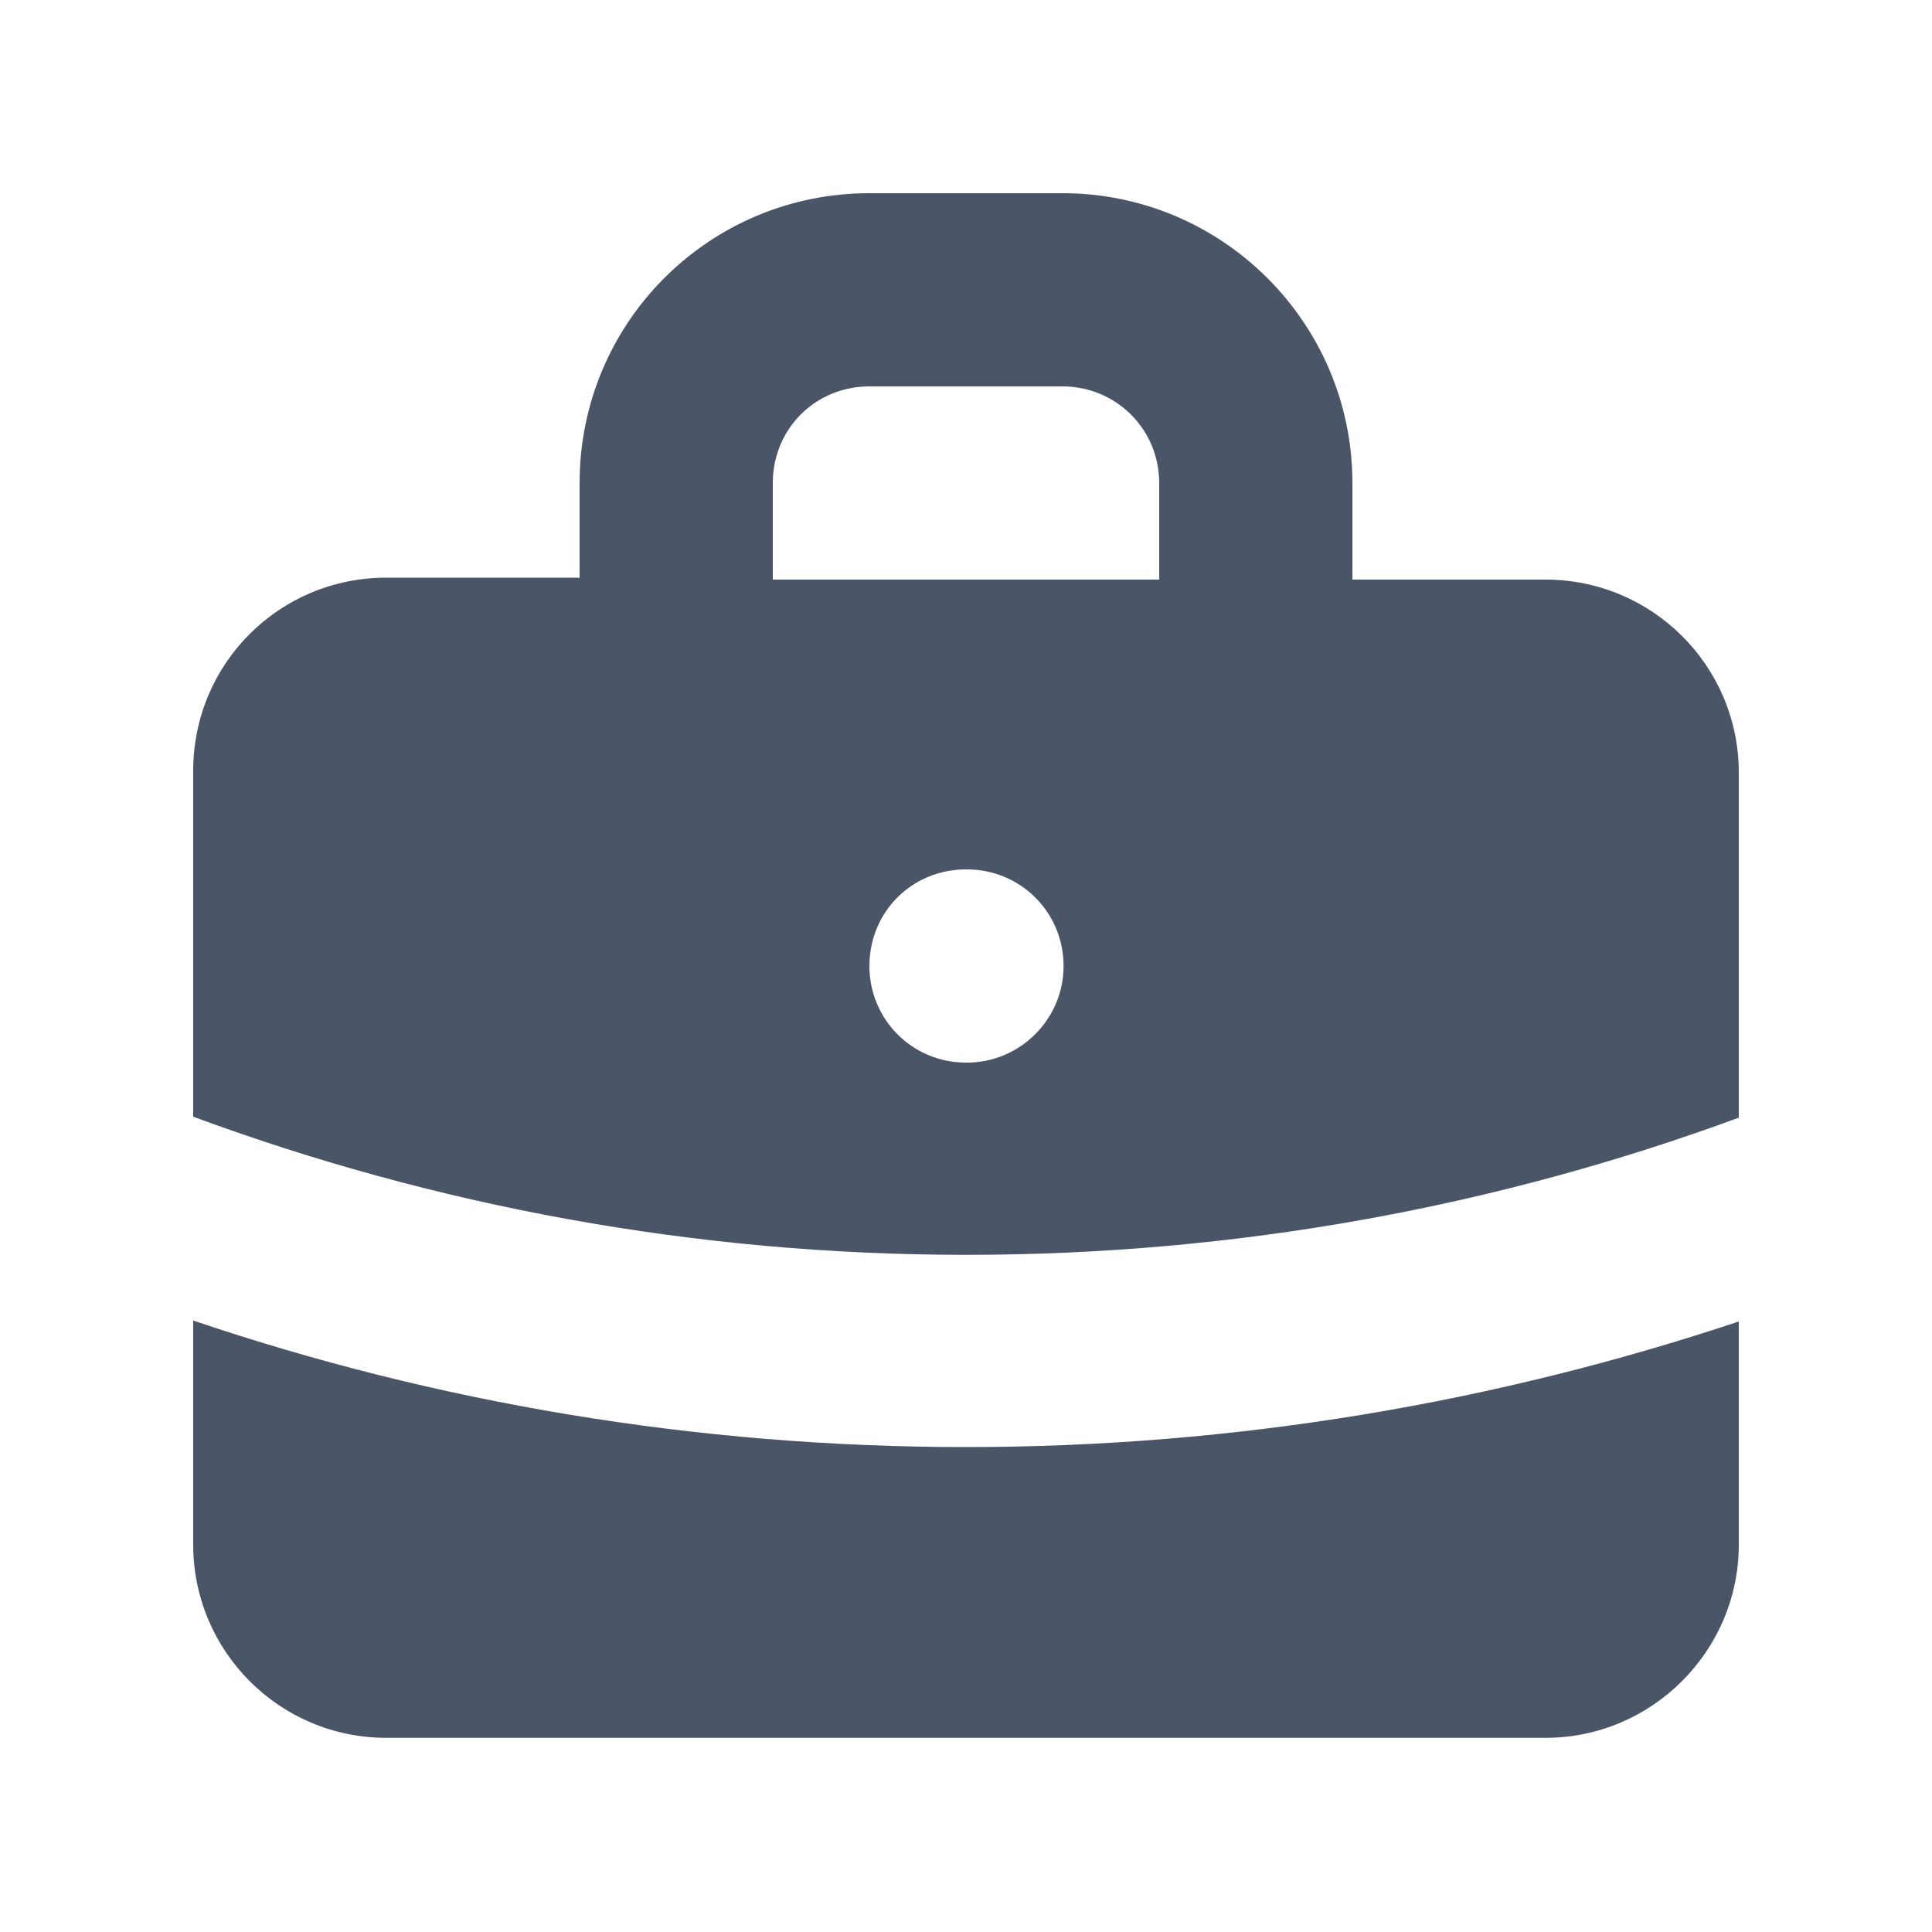 <svg viewBox="0 0 20 20" xmlns="http://www.w3.org/2000/svg" class="a"><style>.b{fill: #4A5568; fill-rule: evenodd;}.c{fill: #4A5568;}.a{}</style><path d="M6 6V5c0-1.66 1.34-3 3-3h2c1.65 0 3 1.34 3 3v1h2c1.1 0 2 .89 2 2v3.57c-2.5.92-5.19 1.42-8 1.42 -2.82 0-5.51-.51-8-1.43V7.98c0-1.11.89-2 2-2h2Zm2-1c0-.56.44-1 1-1h2c.55 0 1 .44 1 1v1H8V5Zm1 5c0-.56.44-1 1-1h.01c.55 0 1 .44 1 1 0 .55-.45 1-1 1H10c-.56 0-1-.45-1-1Z" class="b"/><path d="M2 13.69v2.3c0 1.1.89 2 2 2h12c1.1 0 2-.9 2-2v-2.31c-2.52.84-5.21 1.3-8 1.3 -2.8 0-5.49-.46-8-1.31Z" class="c"/></svg>